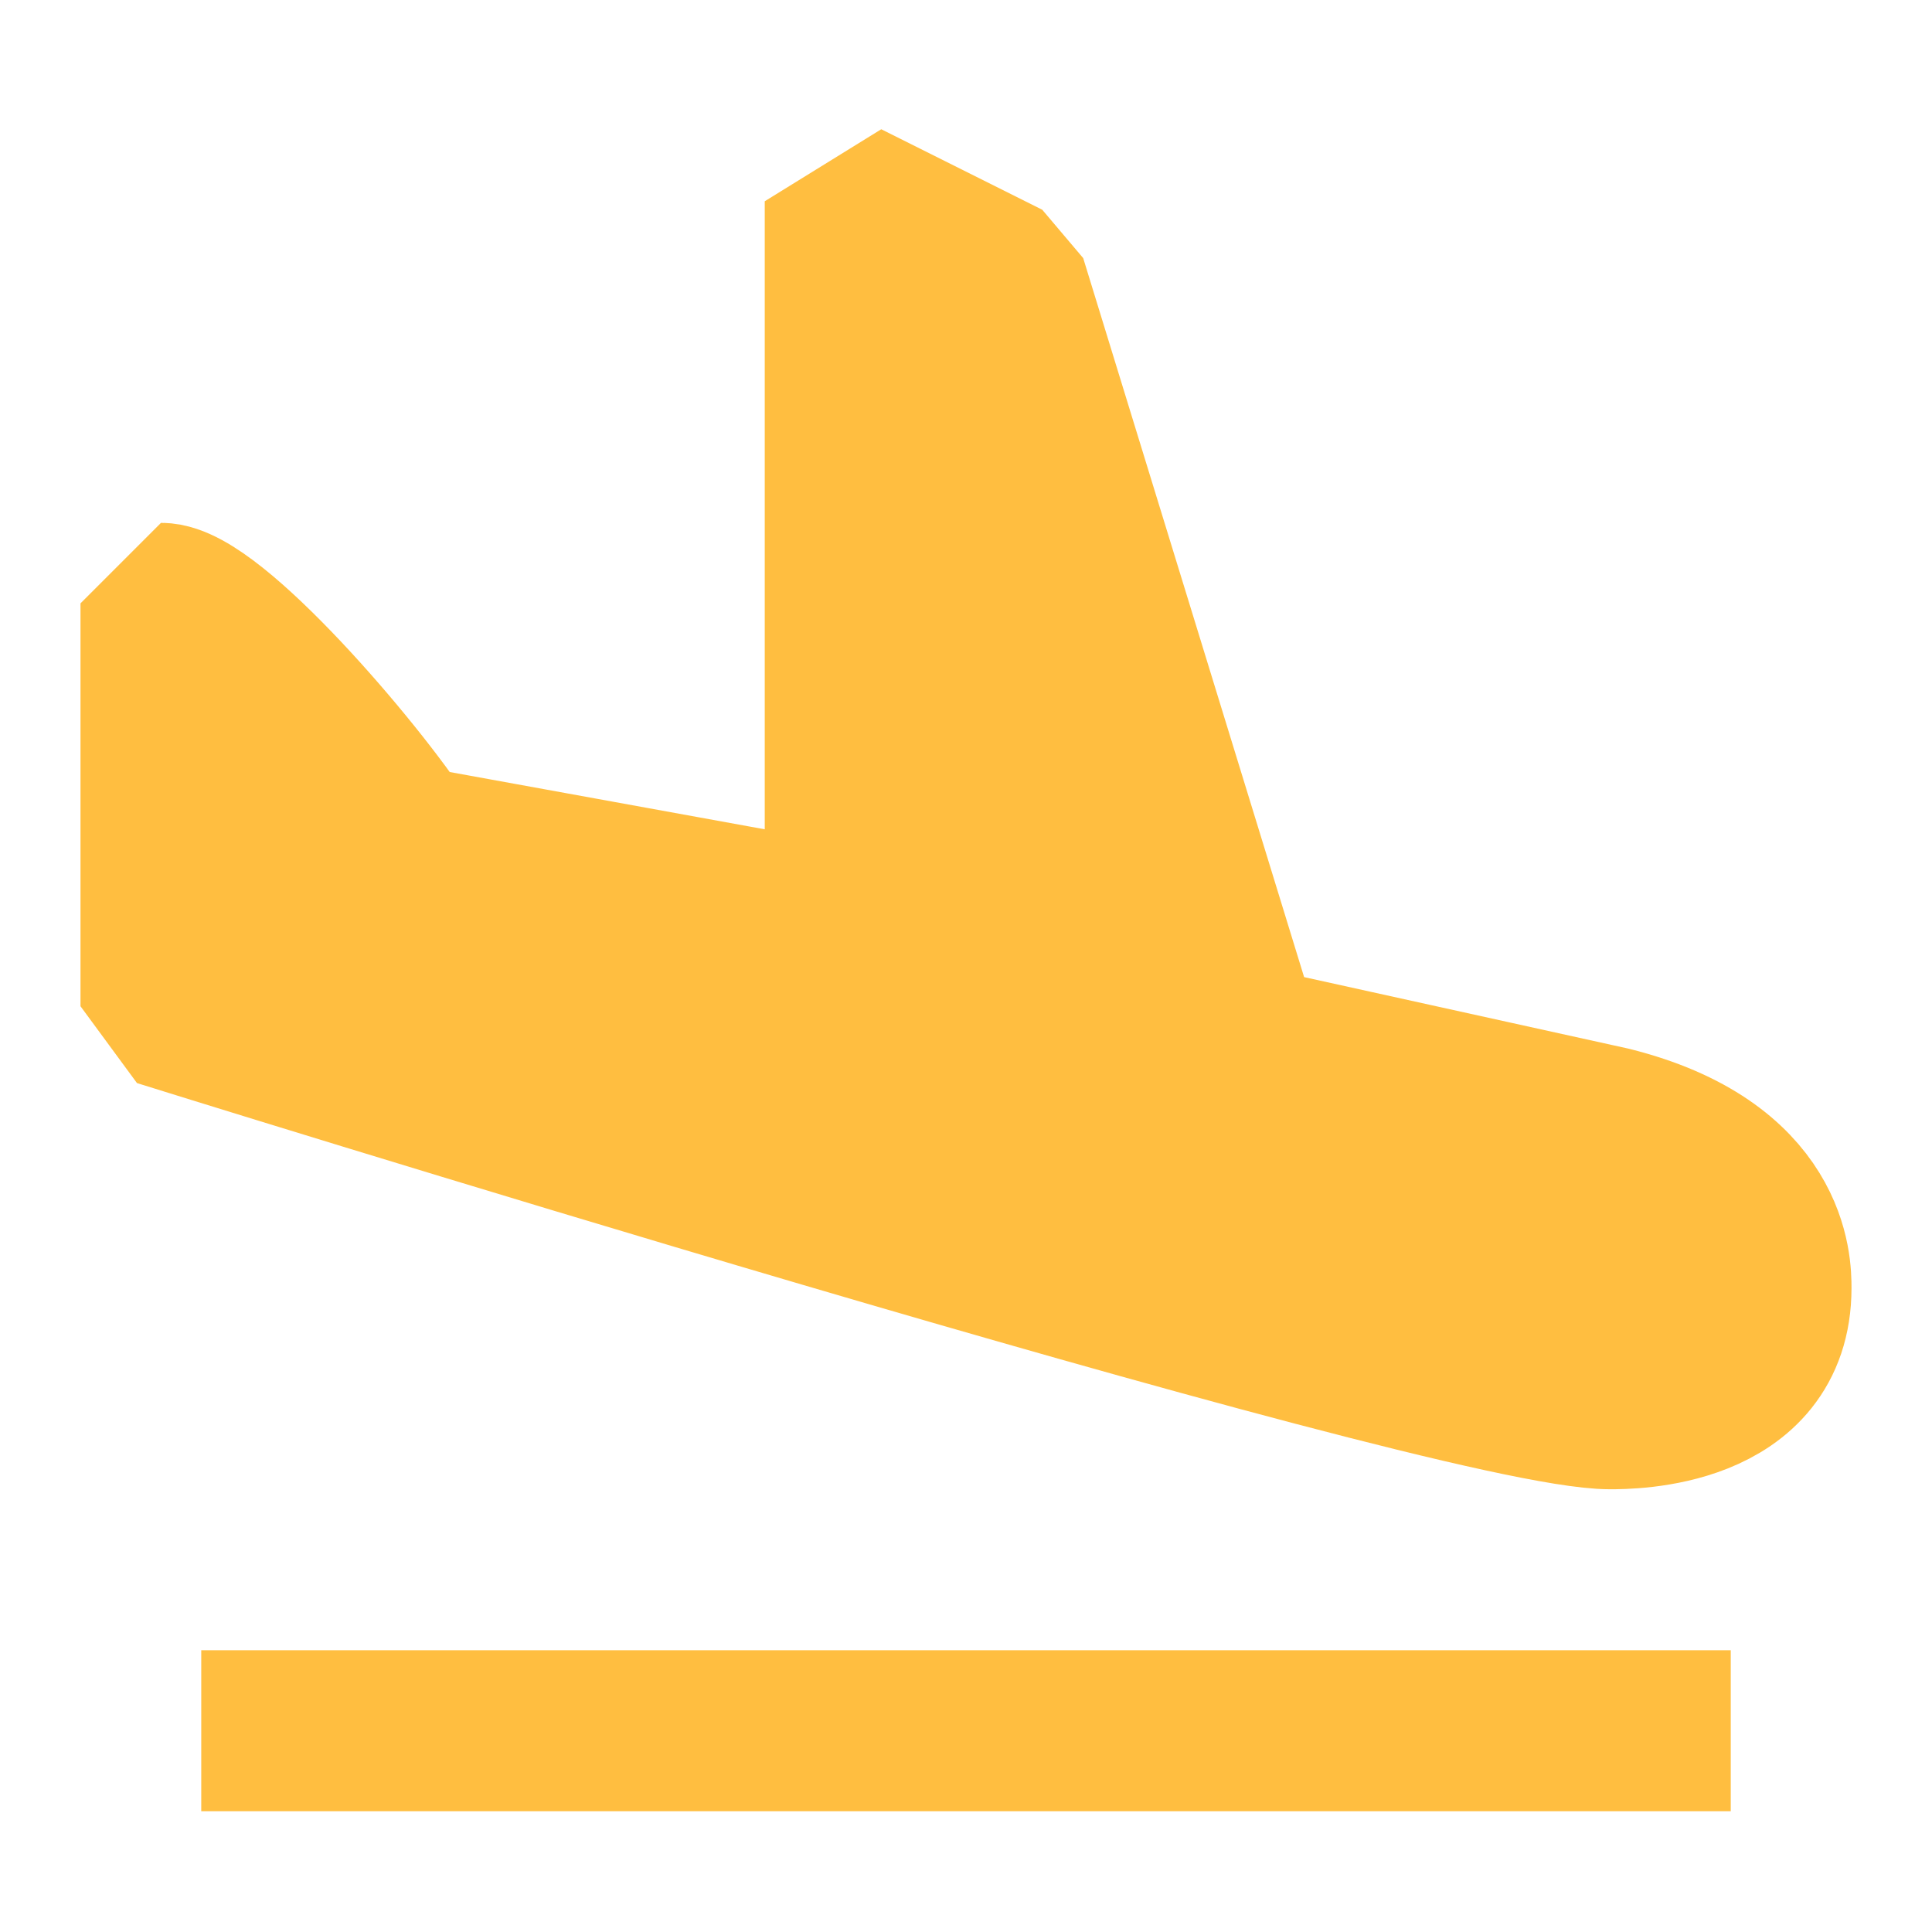 <?xml version="1.0" encoding="UTF-8"?><svg width="24" height="24" viewBox="0 0 48 48" fill="none" xmlns="http://www.w3.org/2000/svg"><path d="M5 43L43 43" stroke="#ffbe40" stroke-width="4" stroke-linecap="butt" stroke-linejoin="bevel"/><path d="M4 25V14.99C5.216 14.99 8.818 19.169 10 21L21 23V5L25 7L30.831 25.978L40 28C44 29 44 31.5 44 32C44 35 40.5 35 40 35C36 35 4 25 4 25Z" fill="#ffbe40" stroke="#ffbe40" stroke-width="4" stroke-linecap="butt" stroke-linejoin="bevel"/></svg>